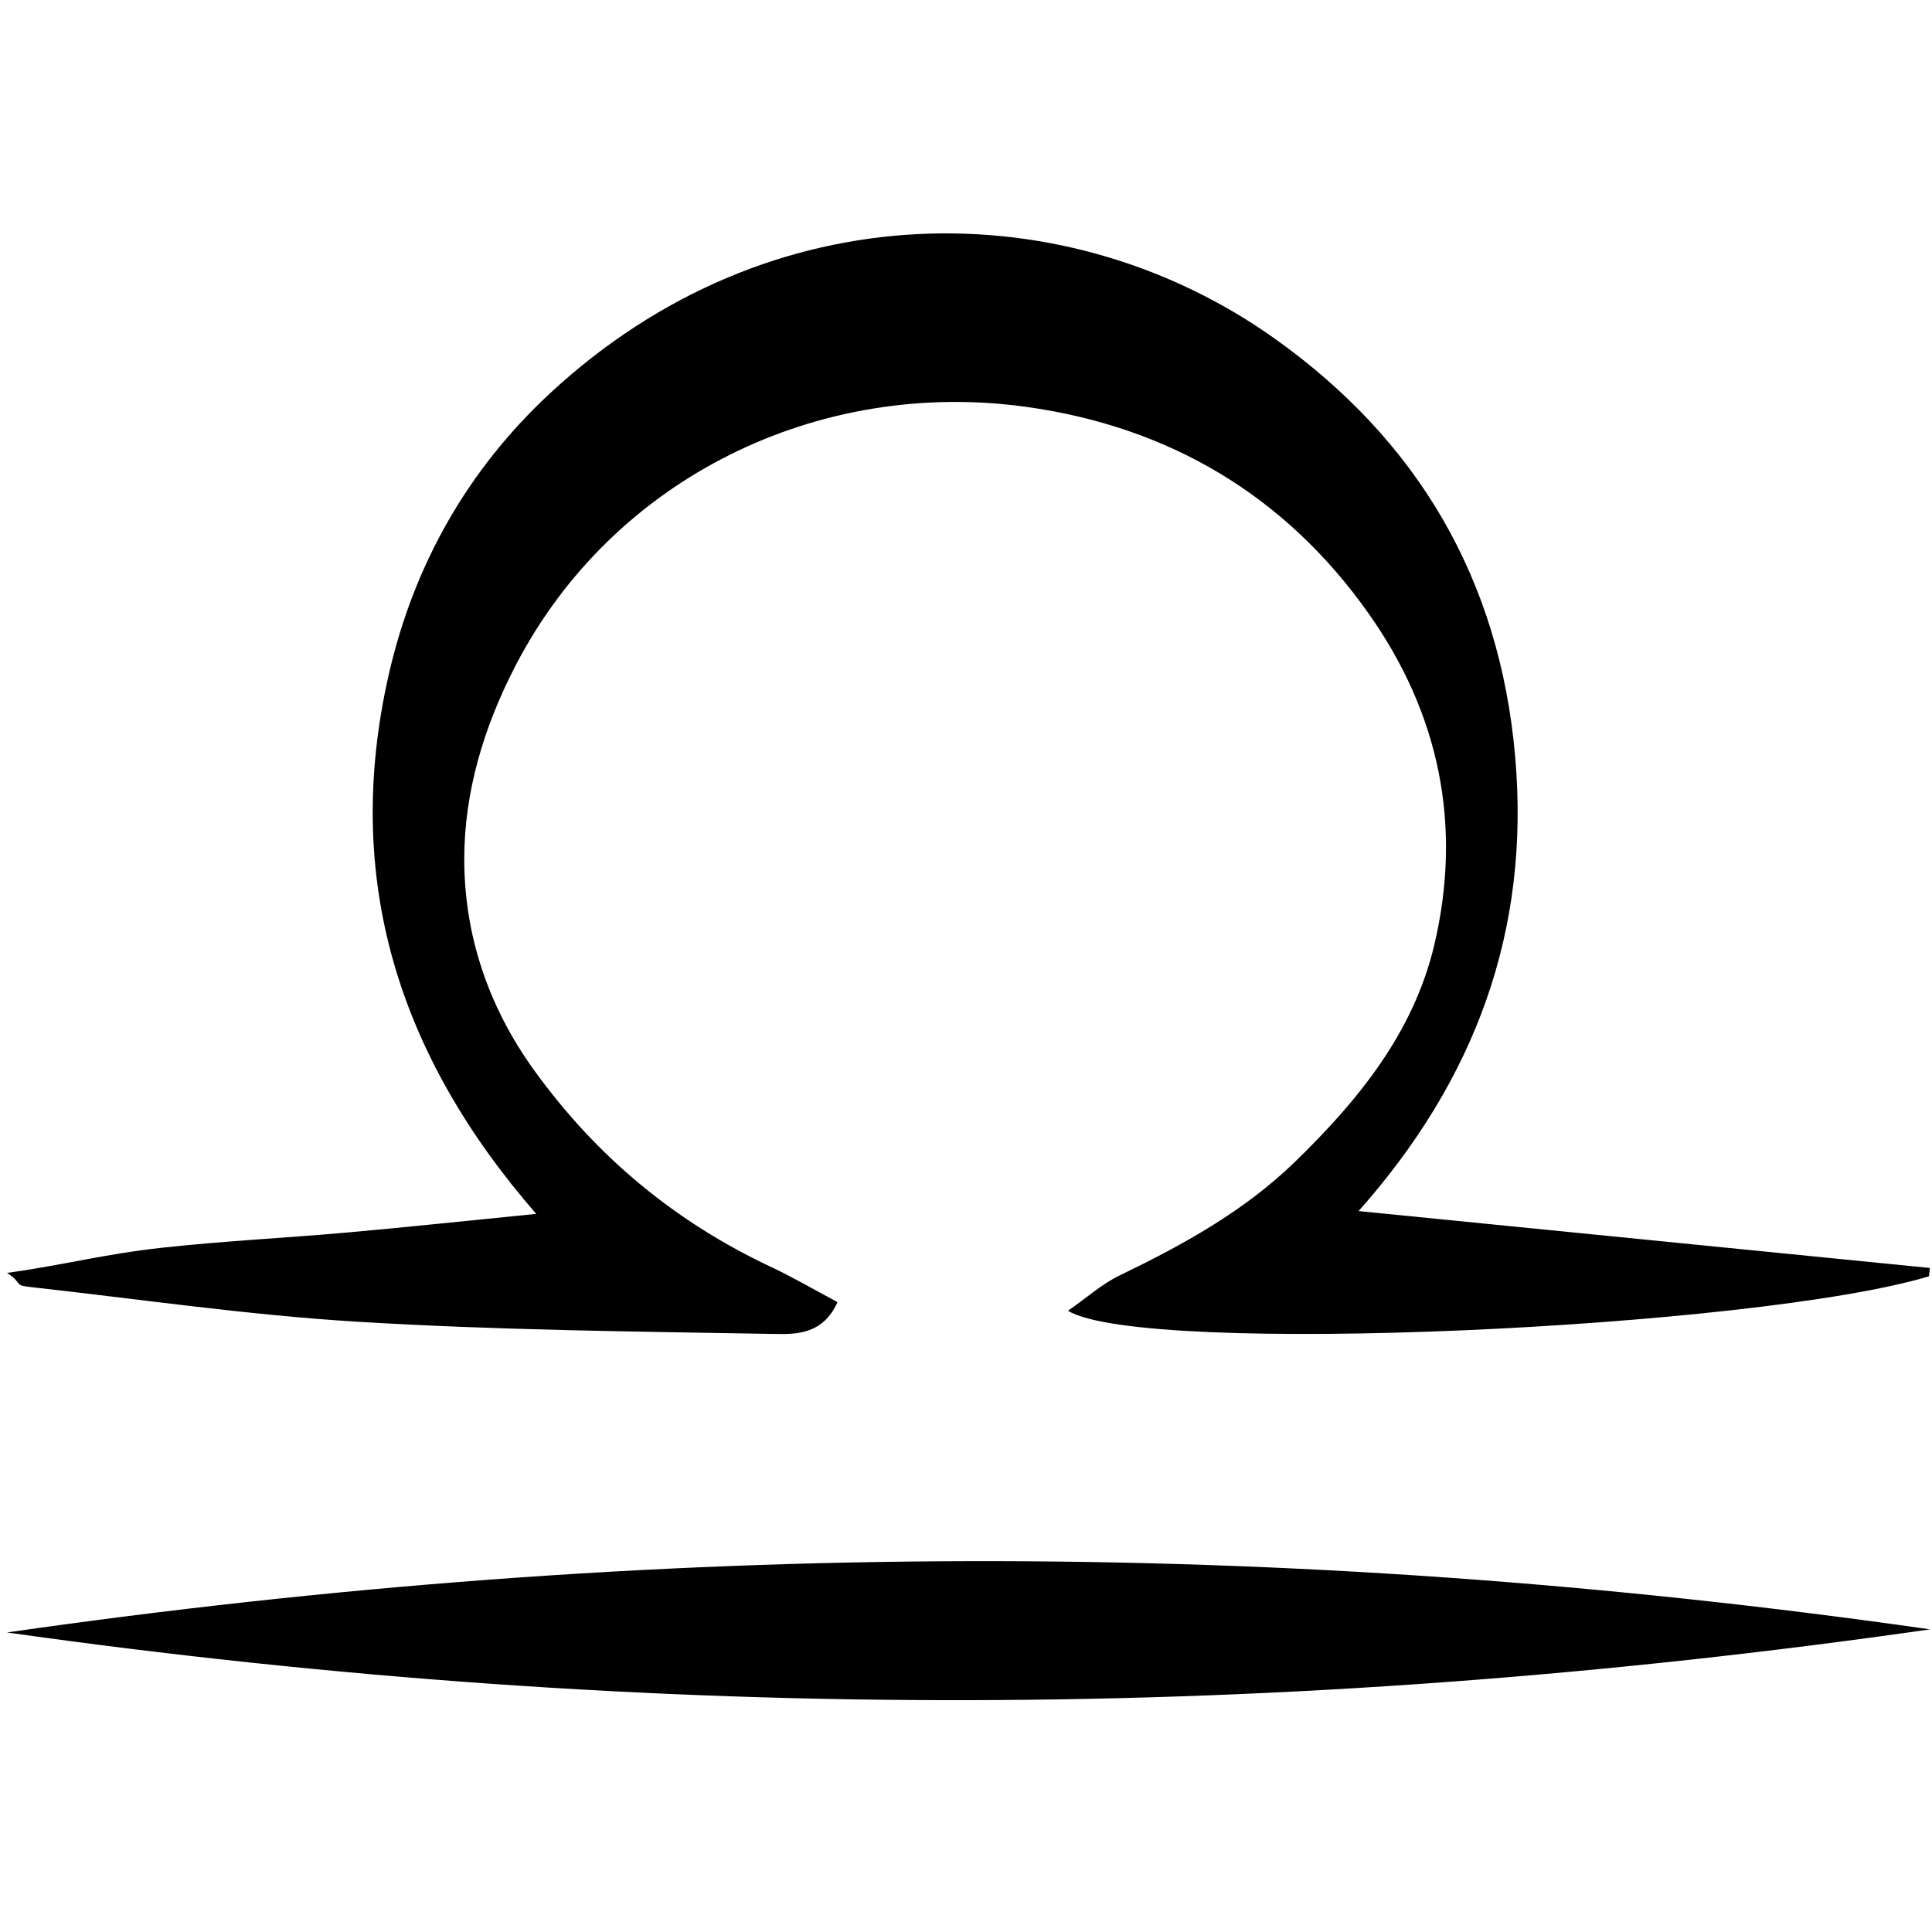 <?xml version="1.0" encoding="UTF-8"?>
<svg id="Layer_1" data-name="Layer 1" xmlns="http://www.w3.org/2000/svg" viewBox="0 0 200 200">
  <defs>
    <style>
      .cls-1 {
        stroke-width: 0px;
      }
    </style>
  </defs>
  <path class="cls-1" d="m86.71,134.77c-1.51,3.38-4.28,3.36-6.52,3.32-14.38-.25-28.77-.39-43.11-1.26-11.41-.69-22.75-2.36-34.13-3.62-1.48-.16-.66-.45-2.22-1.44,6.15-.86,10.01-1.95,16.18-2.62,6.24-.68,12.53-.99,18.79-1.54,6.33-.56,12.64-1.24,19.81-1.95-14.31-16.43-20.05-34.73-15.28-55.77,2.59-11.42,8.21-21.28,16.68-29.15,22.88-21.25,53.7-20.87,75.03-5.7,14.77,10.5,23.3,24.86,24.91,43.28,1.58,18.05-4.15,33.46-16.21,47.05,20.24,2.02,39.69,3.95,59.14,5.89l-.09.86c-17.88,5.4-81.32,8.34-89.13,3.57,1.98-1.38,3.52-2.78,5.33-3.65,6.56-3.17,12.87-6.63,18.18-11.78,6.57-6.39,12.26-13.37,14.41-22.45,2.92-12.38.52-23.94-6.81-34.31-8.67-12.28-20.75-19.36-35.5-21.39-21.37-2.95-42.7,7.27-52.82,26.83-3.3,6.38-5.29,13.1-5.29,19.99,0,7.8,2.44,15.2,7.19,21.8,6.49,9.02,14.66,15.78,24.66,20.47,2.21,1.04,4.32,2.28,6.8,3.6Z"/>
  <path class="cls-1" d="m199.8,168.67c-67.14,9.63-131.91,9.81-199.08.32,67.14-9.64,131.88-9.93,199.08-.32Z"/>
</svg>